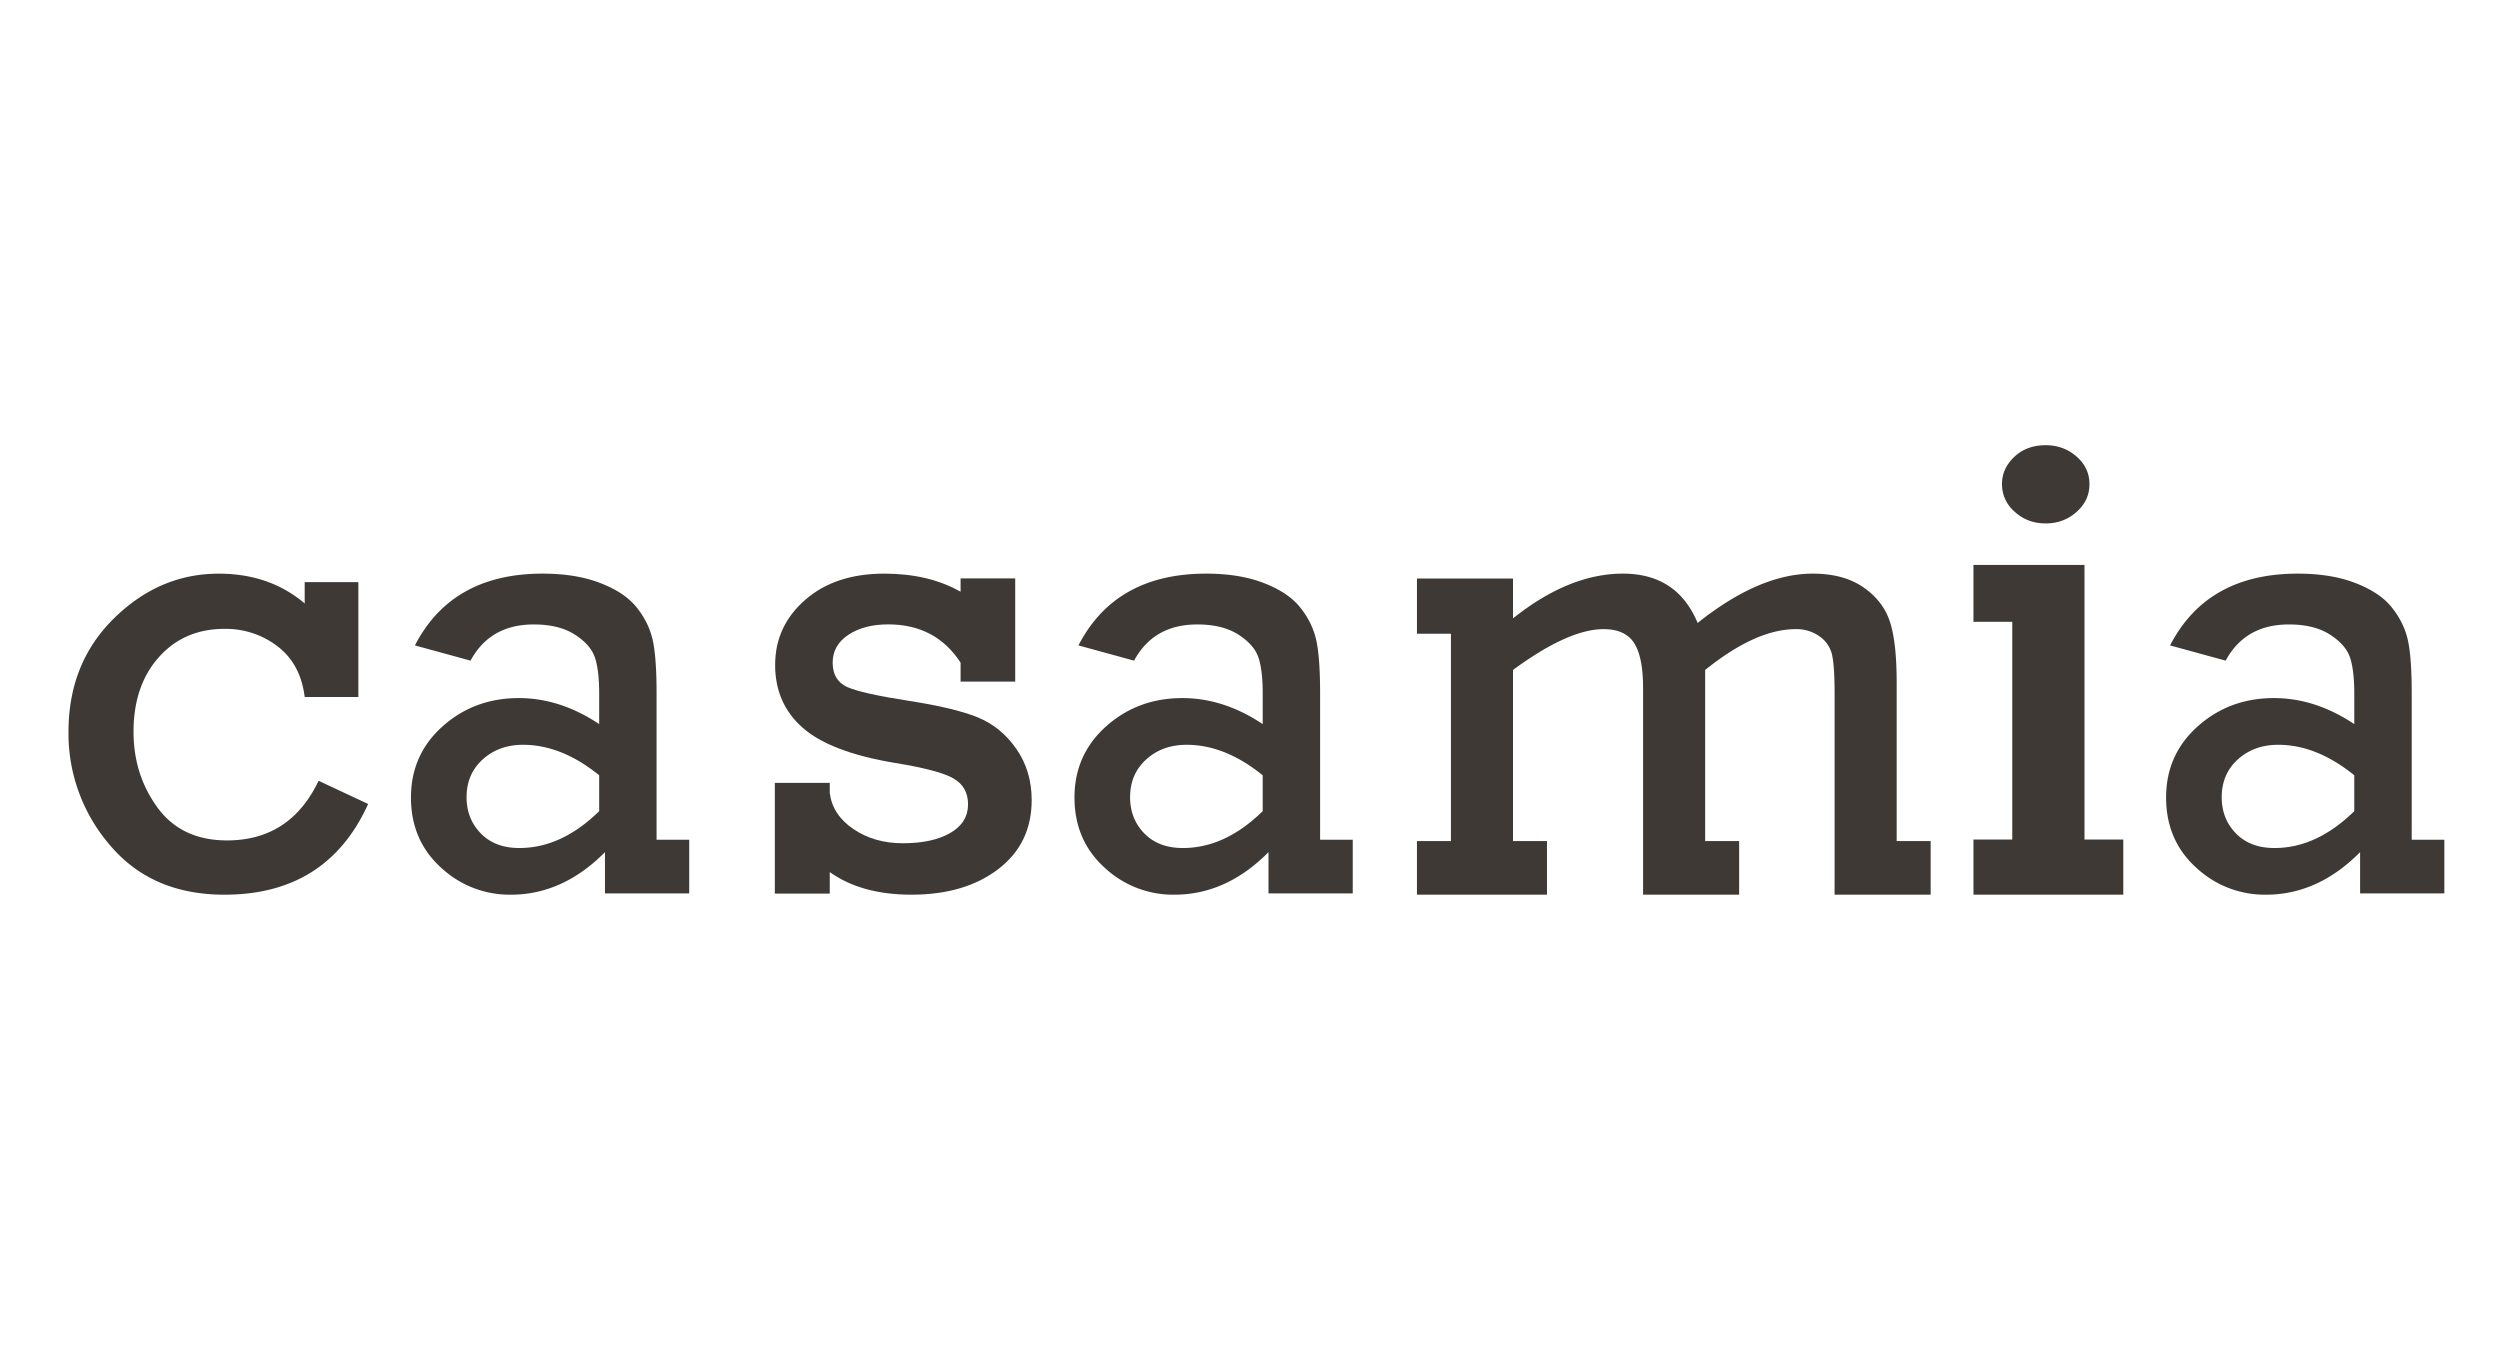 <svg xmlns="http://www.w3.org/2000/svg" viewBox="0 0 73 40">
  <defs>
    <filter id="a" color-interpolation-filters="auto">
      <feColorMatrix in="SourceGraphic" values="0 0 0 0 0.243 0 0 0 0 0.224 0 0 0 0 0.208 0 0 0 1 0"/>
    </filter>
  </defs>
  <g fill="none" fill-rule="evenodd">
    <g filter="url(#a)">
      <g fill="#3E3935">
        <path d="M10.464 16.997v3.355H8.897c-.08-.642-.343-1.134-.788-1.476a2.482 2.482 0 0 0-1.554-.513c-.787 0-1.426.276-1.918.829-.492.553-.738 1.278-.738 2.177 0 .837.234 1.574.701 2.213.467.638 1.143.958 2.029.958 1.229 0 2.12-.58 2.674-1.741l1.447.677c-.8 1.766-2.198 2.649-4.195 2.649-1.414 0-2.526-.48-3.338-1.439A4.985 4.985 0 0 1 2 21.37c0-1.338.443-2.443 1.328-3.314.885-.87 1.905-1.305 3.06-1.305.99 0 1.826.29 2.509.87v-.623h1.567Z"/>
        <path d="M17.496 22.638c-.732-.593-1.473-.89-2.222-.89-.47 0-.862.142-1.178.426-.315.285-.472.653-.472 1.104 0 .42.138.773.415 1.057.276.285.652.427 1.128.427.82 0 1.597-.359 2.329-1.076v-1.048Zm2.629 1.883v1.567h-2.46v-1.205c-.82.828-1.737 1.242-2.748 1.242a2.93 2.93 0 0 1-2.047-.798c-.58-.53-.87-1.211-.87-2.04 0-.834.308-1.527.923-2.077.616-.55 1.358-.826 2.226-.826.809 0 1.591.255 2.347.76v-.889c0-.457-.042-.81-.125-1.057-.084-.247-.278-.47-.585-.667-.307-.198-.706-.297-1.2-.297-.85 0-1.466.352-1.846 1.057l-1.624-.445c.72-1.397 1.963-2.096 3.73-2.096.647 0 1.208.091 1.68.274.474.182.826.417 1.058.705.232.287.388.597.468.931.08.334.12.866.12 1.595v4.266h.953Z"/>
        <path d="M36.87 22.638c-.731-.593-1.471-.89-2.221-.89-.47 0-.863.142-1.178.426-.315.285-.472.653-.472 1.104 0 .42.138.773.415 1.057.276.285.652.427 1.128.427.82 0 1.597-.359 2.329-1.076v-1.048Zm2.63 1.883v1.567h-2.46v-1.205c-.82.828-1.737 1.242-2.748 1.242a2.93 2.93 0 0 1-2.047-.798c-.58-.53-.87-1.211-.87-2.04 0-.834.308-1.527.923-2.077.616-.55 1.358-.826 2.226-.826.809 0 1.591.255 2.347.76v-.889c0-.457-.042-.81-.125-1.057-.084-.247-.278-.47-.585-.667-.307-.198-.706-.297-1.2-.297-.85 0-1.466.352-1.846 1.057l-1.624-.445c.72-1.397 1.963-2.096 3.73-2.096.647 0 1.208.091 1.68.274.474.182.826.417 1.058.705.232.287.388.597.468.931.08.334.12.866.12 1.595v4.266h.953Z"/>
        <path d="M68.745 22.638c-.732-.593-1.472-.89-2.221-.89-.47 0-.863.142-1.178.426-.315.285-.472.653-.472 1.104 0 .42.138.773.415 1.057.276.285.652.427 1.128.427.82 0 1.596-.359 2.328-1.076v-1.048Zm2.63 1.883v1.567h-2.46v-1.205c-.82.828-1.737 1.242-2.748 1.242a2.93 2.93 0 0 1-2.047-.798c-.58-.53-.87-1.211-.87-2.04 0-.834.308-1.527.923-2.077.616-.55 1.357-.826 2.226-.826.809 0 1.59.255 2.346.76v-.889c0-.457-.042-.81-.125-1.057-.083-.247-.278-.47-.584-.667-.307-.198-.706-.297-1.2-.297-.85 0-1.466.352-1.847 1.057l-1.623-.445c.72-1.397 1.963-2.096 3.729-2.096.648 0 1.209.091 1.681.274.474.182.826.417 1.058.705.232.287.388.597.468.931.08.334.12.866.12 1.595v4.266h.953Z"/>
        <path d="M22.625 26.094v-3.235h1.604v.3c.056.426.287.777.693 1.051.406.276.885.413 1.439.413.579 0 1.041-.1 1.387-.3.345-.2.519-.478.519-.835 0-.344-.143-.597-.43-.76-.286-.163-.854-.313-1.703-.45-1.258-.21-2.156-.553-2.693-1.025-.538-.473-.807-1.085-.807-1.836 0-.758.293-1.391.878-1.902.584-.51 1.355-.765 2.311-.765.862 0 1.604.176 2.226.529v-.389h1.595v3.013h-1.595v-.554c-.484-.744-1.188-1.117-2.113-1.117-.472 0-.86.103-1.165.305-.305.204-.457.475-.457.812 0 .344.14.58.42.71.28.127.882.263 1.806.406.887.137 1.557.298 2.01.482.453.185.829.492 1.127.92.299.43.448.928.448 1.498 0 .845-.326 1.516-.976 2.013-.651.498-1.496.747-2.534.747-.974 0-1.77-.22-2.386-.66v.629h-1.604Z"/>
        <path d="M42.367 24.559v-6.054h-.992v-1.612h2.805v1.163c1.092-.87 2.162-1.306 3.21-1.306 1.054 0 1.781.48 2.181 1.44 1.203-.96 2.323-1.44 3.36-1.44.598 0 1.09.132 1.474.396.385.263.644.598.778 1 .134.405.2 1 .2 1.79v4.623h.992v1.566H53.57V20.26c0-.535-.024-.911-.072-1.13a.897.897 0 0 0-.362-.544 1.15 1.15 0 0 0-.702-.215c-.776 0-1.657.397-2.643 1.192v4.996h.992v1.566h-2.805v-6.037c0-.604-.088-1.041-.262-1.312-.174-.27-.471-.405-.89-.405-.685 0-1.567.397-2.646 1.192v4.996h.992v1.566h-3.797v-1.566h.992Z"/>
        <path d="M58.458 14.137c0-.306.12-.571.361-.798.24-.226.546-.339.916-.339.348 0 .647.11.899.33.252.219.378.488.378.807 0 .32-.126.59-.378.813-.252.222-.55.334-.899.334-.355 0-.657-.113-.905-.34a1.055 1.055 0 0 1-.372-.807Zm.3 10.377v-6.358h-1.133v-1.66h3.242v8.018H62v1.611h-4.375v-1.611h1.133Z"/>
      </g>
    </g>
    <path d="M0 0h73v40H0z"/>
  </g>
</svg>